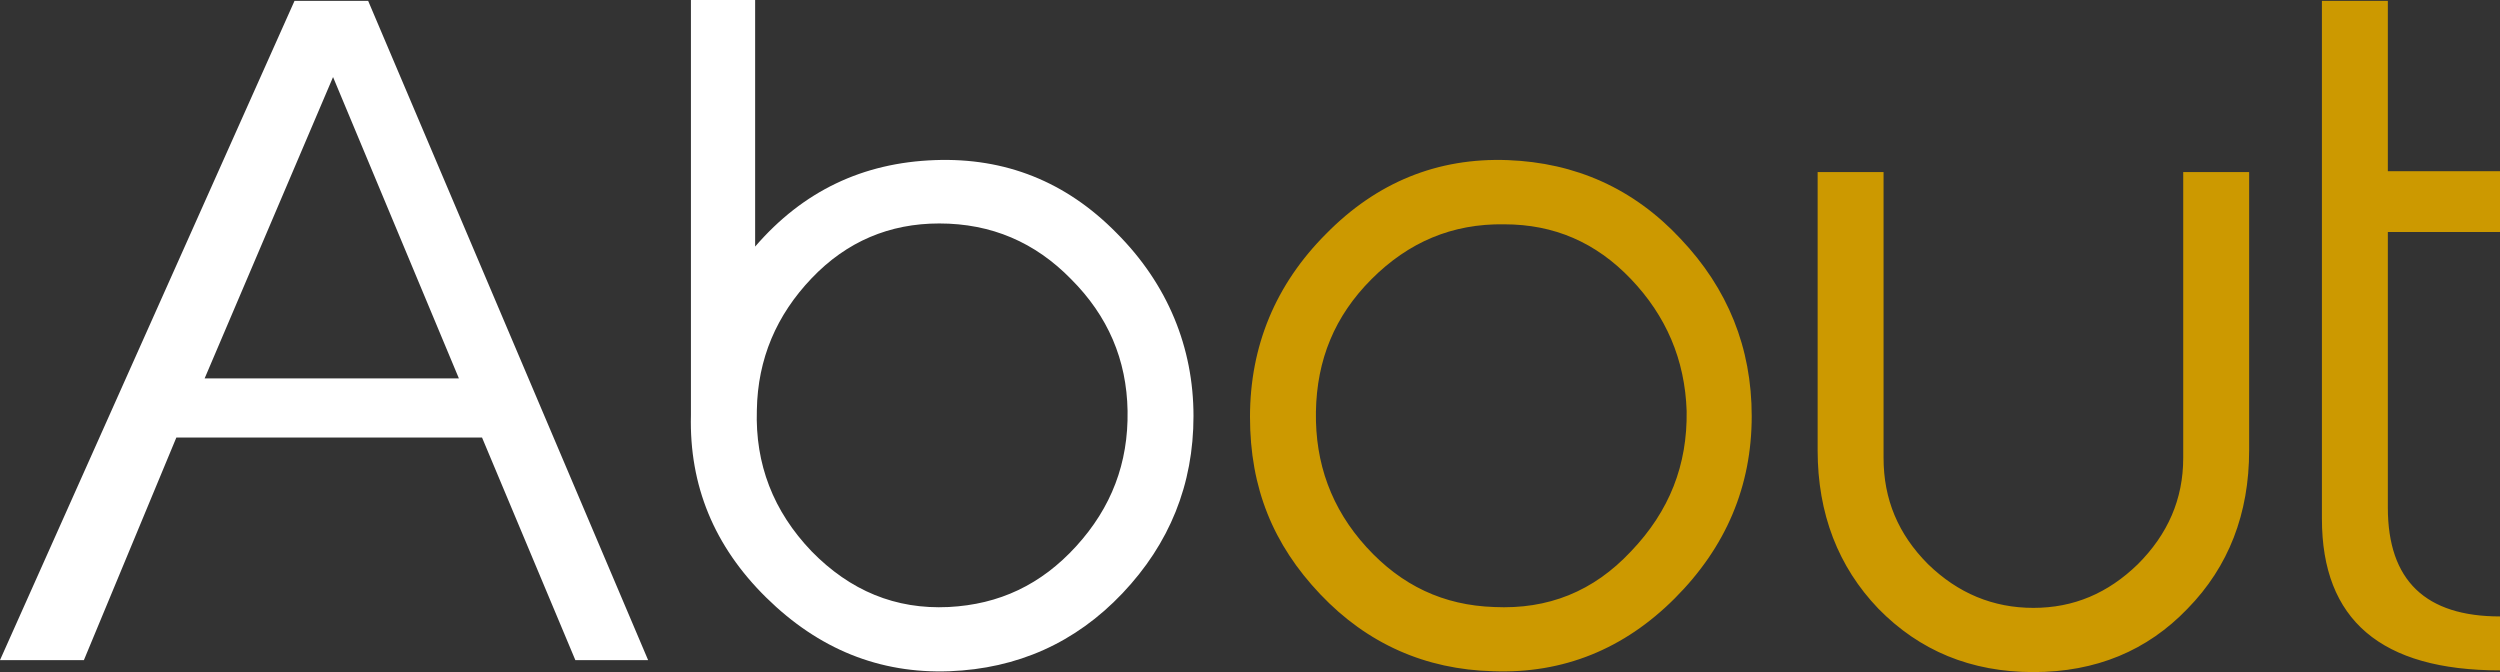 <?xml version="1.0" encoding="UTF-8"?><svg id="Layer_1" xmlns="http://www.w3.org/2000/svg" xmlns:xlink="http://www.w3.org/1999/xlink" viewBox="0 0 233.6 62.8"><rect x="0" y="0" width="233.6" height="62.8" fill="#333333" stroke="none"/><defs><style>.cls-1{fill:#fff;}.cls-2{fill:#c90;}.cls-3{clip-path:url(#clippath);}.cls-4{fill:none;}</style><clipPath id="clippath"><rect class="cls-4" width="233.6" height="62.8"/></clipPath></defs><g class="cls-3"><path class="cls-2" d="M233.6,57.6c-6.96,0-10.48-3.36-10.48-10.16V21.68h10.48v-5.68h-10.48V.08h-6.16V48.48c0,9.44,5.52,14.16,16.64,14.16v-5.04Zm-23.44-41.52h-6.16v26.72c0,3.84-1.44,7.12-4.24,9.92-2.8,2.72-6,4.08-9.76,4.08s-7.04-1.36-9.84-4.08c-2.8-2.8-4.16-6.08-4.16-9.92V16.08h-6.16v26c0,5.92,1.92,10.88,5.68,14.8,3.84,3.92,8.64,5.92,14.48,5.92s10.64-2,14.4-5.92c3.84-3.92,5.76-8.88,5.76-14.8V16.08ZM127.68,51.12c-3.28-3.6-4.8-7.84-4.72-12.64,.08-4.88,1.76-8.96,5.2-12.4,3.44-3.44,7.52-5.2,12.4-5.12,4.64,0,8.56,1.68,11.84,5.12,3.28,3.44,5.04,7.52,5.2,12.32,.08,5.04-1.6,9.36-5.2,13.12-3.52,3.76-7.76,5.44-12.8,5.2-4.72-.16-8.64-2-11.92-5.6m36-12.24c0-6.4-2.24-11.92-6.64-16.56-4.4-4.72-9.84-7.12-16.16-7.36-6.56-.24-12.24,2.08-16.96,6.88-4.72,4.72-7.12,10.48-7.12,17.12s2.16,11.92,6.56,16.56c4.4,4.64,9.84,7.04,16.16,7.2,6.56,.24,12.24-2.08,16.96-6.8,4.8-4.8,7.2-10.48,7.2-17.04"/><path class="cls-1" d="M88.64,56.72c-4.96,.24-9.2-1.52-12.8-5.2-3.6-3.76-5.28-8.16-5.12-13.2,.08-4.8,1.84-8.88,5.12-12.32,3.28-3.44,7.28-5.12,11.92-5.12,4.88,0,8.96,1.76,12.32,5.2,3.44,3.44,5.2,7.52,5.28,12.32,.08,4.88-1.52,9.04-4.8,12.64-3.28,3.6-7.2,5.44-11.92,5.68m-24.08-17.92c-.16,6.56,2.16,12.24,7.04,17.04,4.88,4.8,10.56,7.12,17.12,6.88,6.32-.24,11.76-2.64,16.16-7.28,4.4-4.64,6.64-10.16,6.64-16.56s-2.4-12.32-7.2-17.12c-4.72-4.8-10.4-7.04-16.96-6.8-6.72,.24-12.32,2.88-16.8,8.08V0h-6V38.8Zm-45.44-3.44L31.12,7.2l11.76,28.16H19.12ZM34.4,.08h-6.88L0,61.68H7.84l8.64-20.8h28.56l8.72,20.8h6.8L34.4,.08Z"/></g></svg>